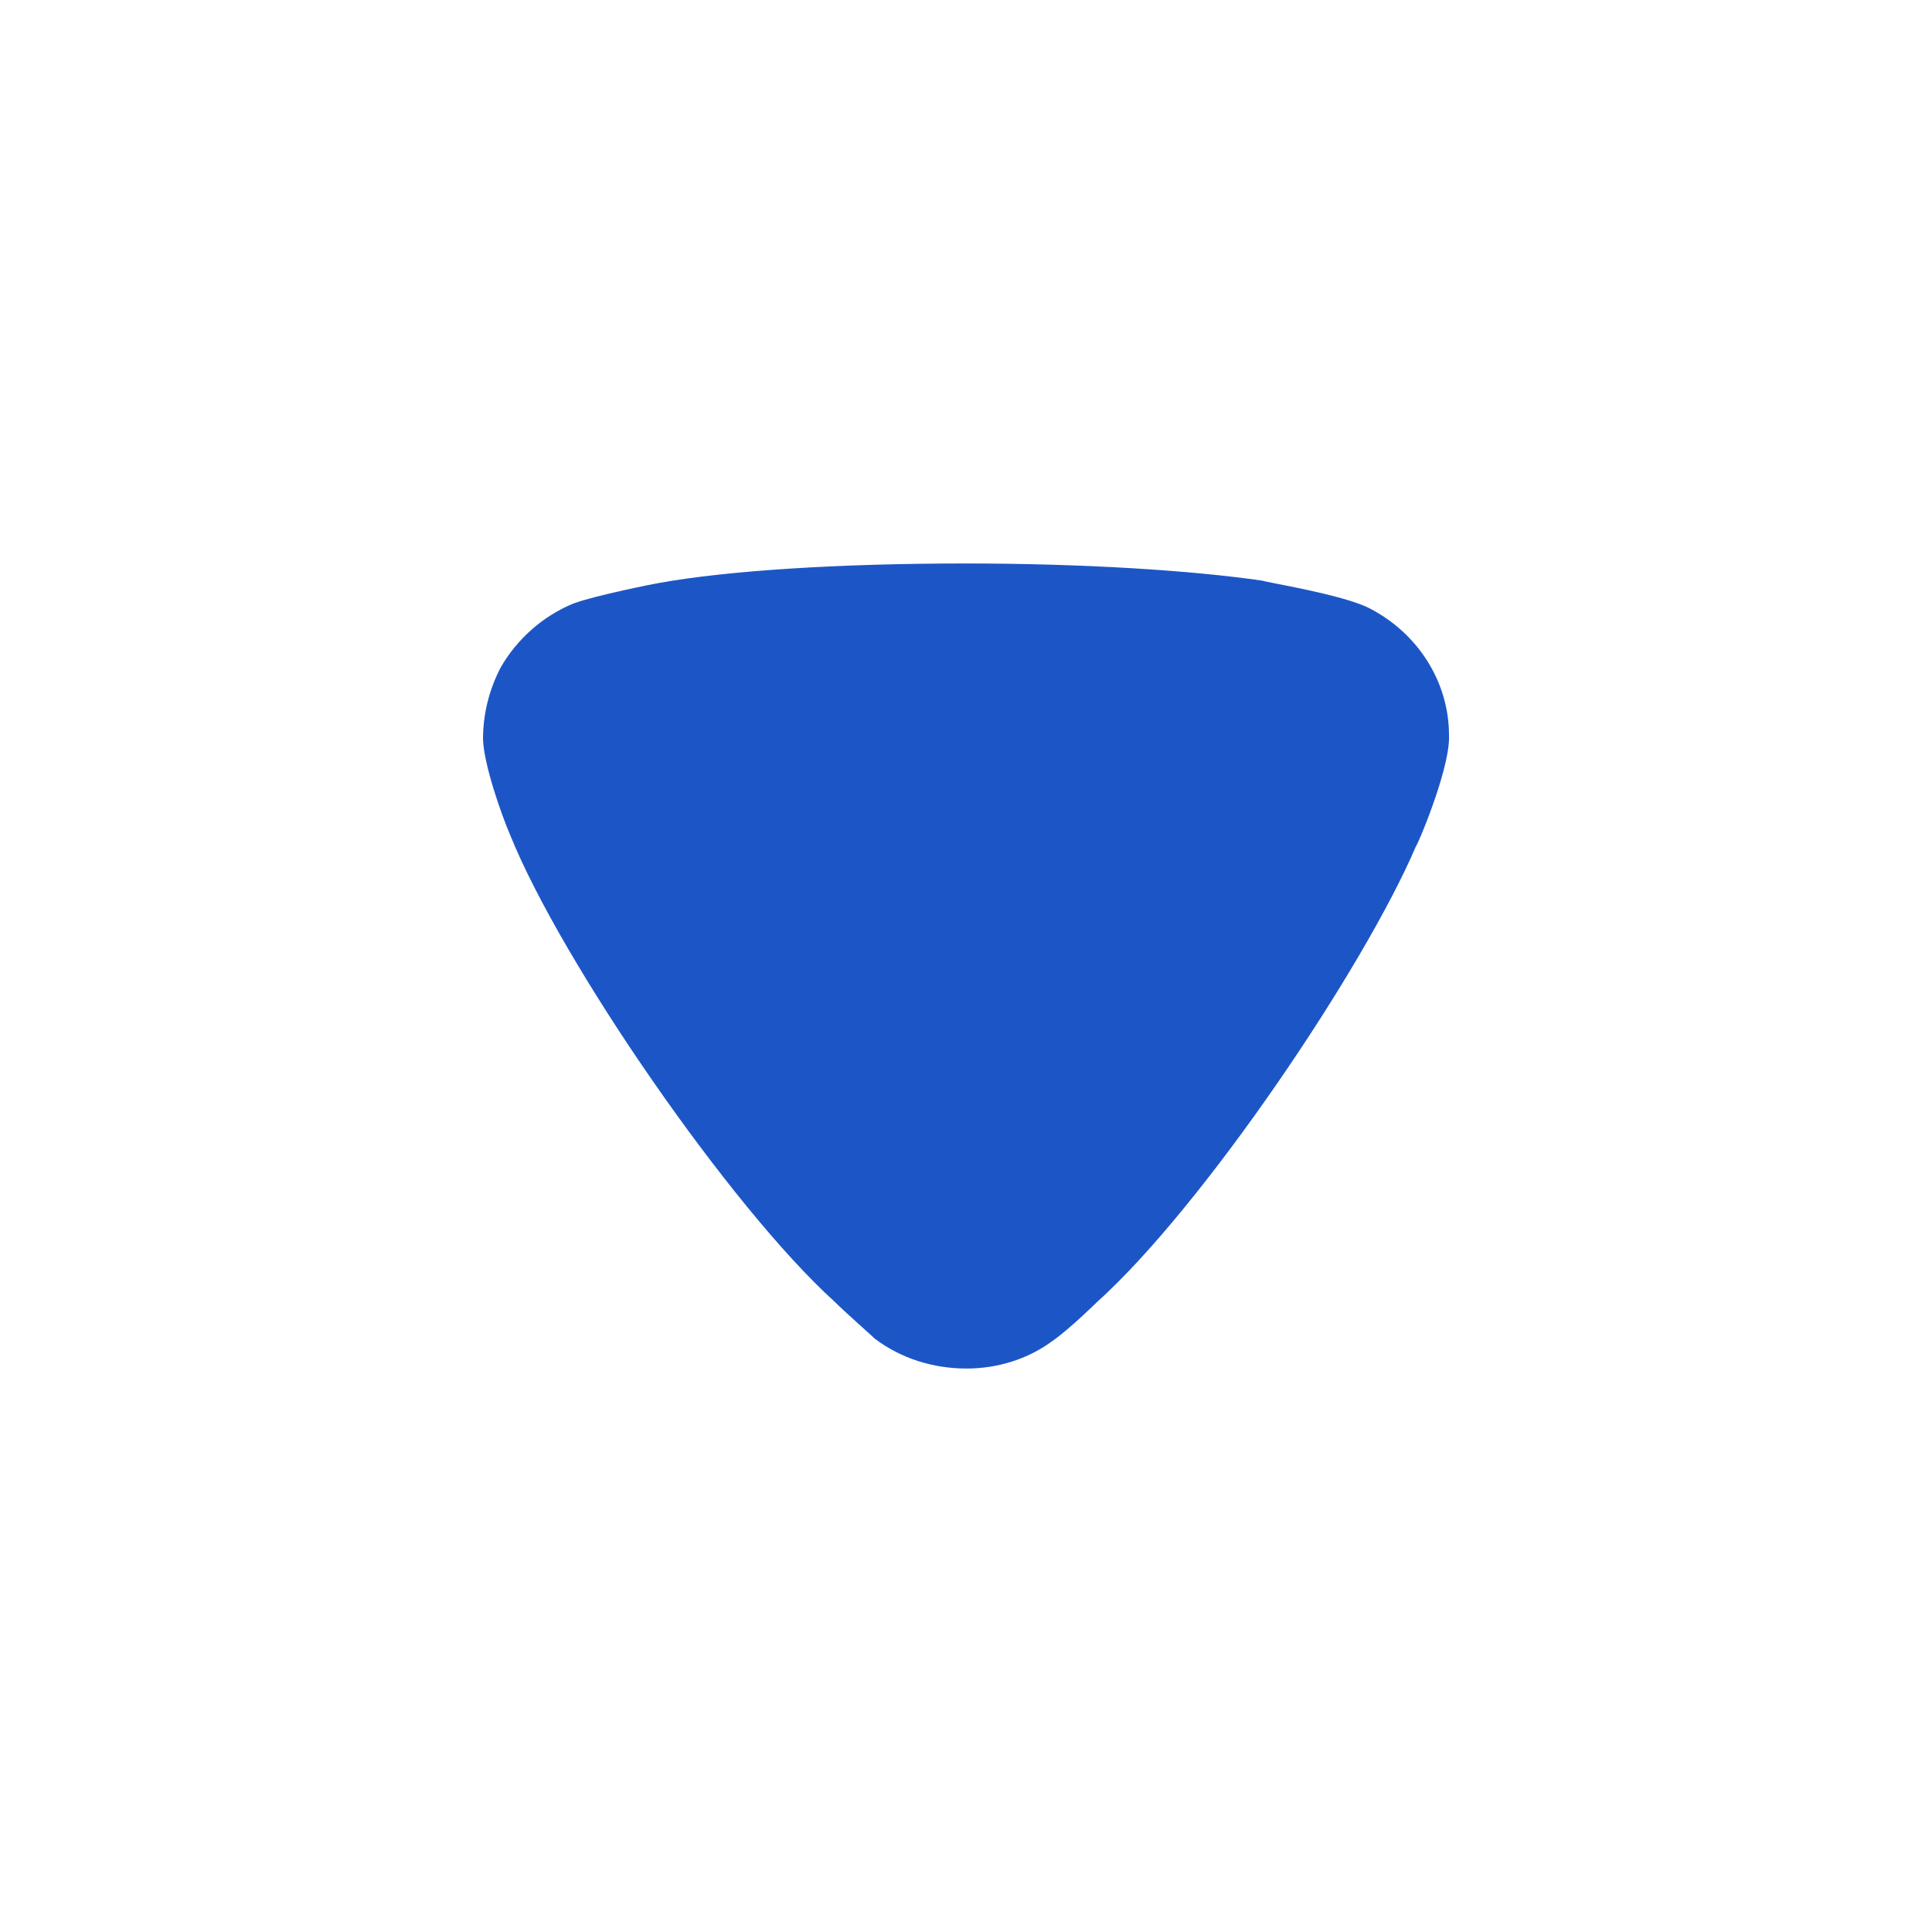 <svg width="20" height="20" viewBox="0 0 20 20" fill="none" xmlns="http://www.w3.org/2000/svg">
<path d="M9.057 13.859C9.009 13.812 8.803 13.634 8.633 13.469C7.563 12.498 5.813 9.965 5.279 8.639C5.193 8.438 5.012 7.929 5 7.657C5 7.396 5.06 7.148 5.182 6.911C5.352 6.615 5.619 6.378 5.935 6.248C6.154 6.165 6.81 6.035 6.822 6.035C7.539 5.905 8.705 5.833 9.993 5.833C11.221 5.833 12.339 5.905 13.068 6.011C13.079 6.023 13.894 6.153 14.173 6.295C14.683 6.556 15 7.065 15 7.61V7.657C14.988 8.011 14.671 8.758 14.659 8.758C14.124 10.012 12.46 12.486 11.354 13.481C11.354 13.481 11.07 13.761 10.893 13.883C10.637 14.072 10.322 14.167 10.006 14.167C9.653 14.167 9.325 14.06 9.057 13.859Z" fill="#1C56C6"/>
</svg>
